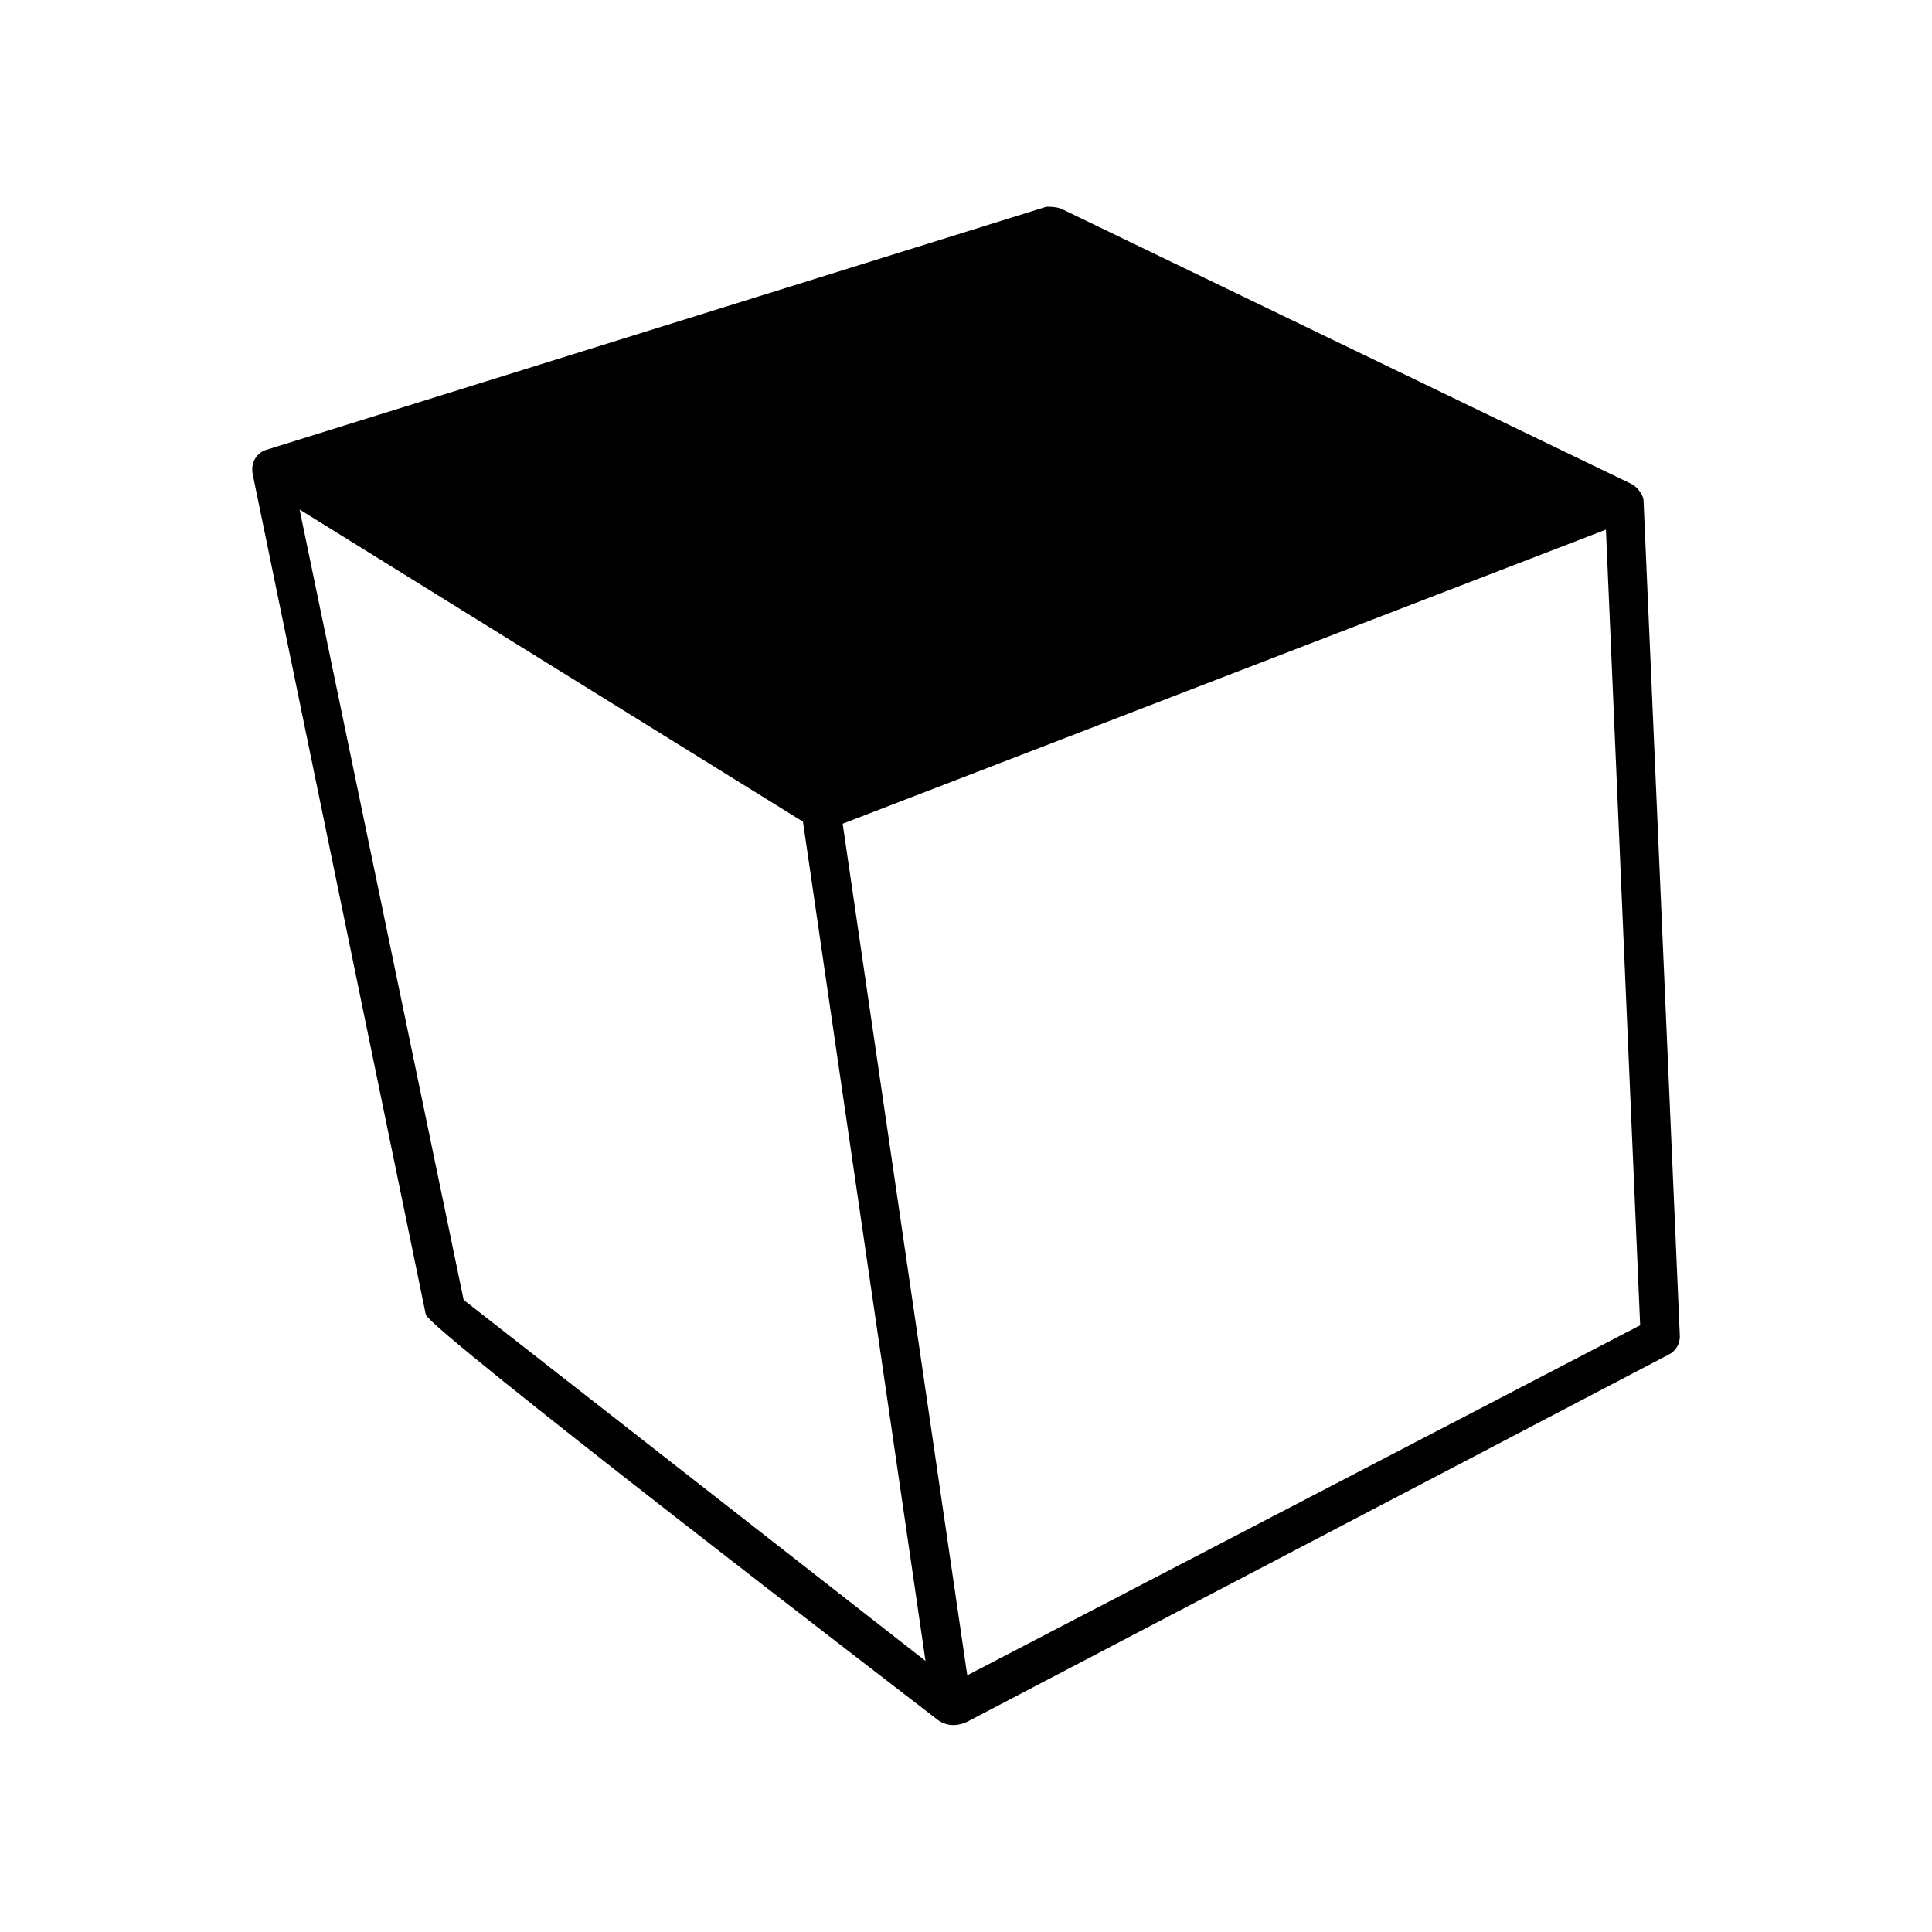 <svg height='100px' width='100px'  fill="#000000" xmlns="http://www.w3.org/2000/svg" xmlns:xlink="http://www.w3.org/1999/xlink" xml:space="preserve" version="1.1" style="shape-rendering:geometricPrecision;text-rendering:geometricPrecision;image-rendering:optimizeQuality;" viewBox="0 0 8467 8467" x="0px" y="0px" fill-rule="evenodd" clip-rule="evenodd"><defs><style type="text/css">
   
    .fil0 {fill:#000000}
   
  </style></defs><g><path class="fil0" d="M2032 5697l2024 1582 -537 -3678 -2206 -1368 719 3464zm2207 1645l2949 -1534 -150 -3487 -3345 1289 546 3732zm-2373 -1581l-759 -3685c-8,-47 15,-87 55,-103l3424 -1067c16,0 39,0 63,8l2507 1210c24,16 47,48 47,72l159 3661c0,31 -16,63 -48,79l-3076 1610c-51,23 -99,19 -143,-20 -146,-113 -2213,-1698 -2229,-1765z"></path></g></svg>